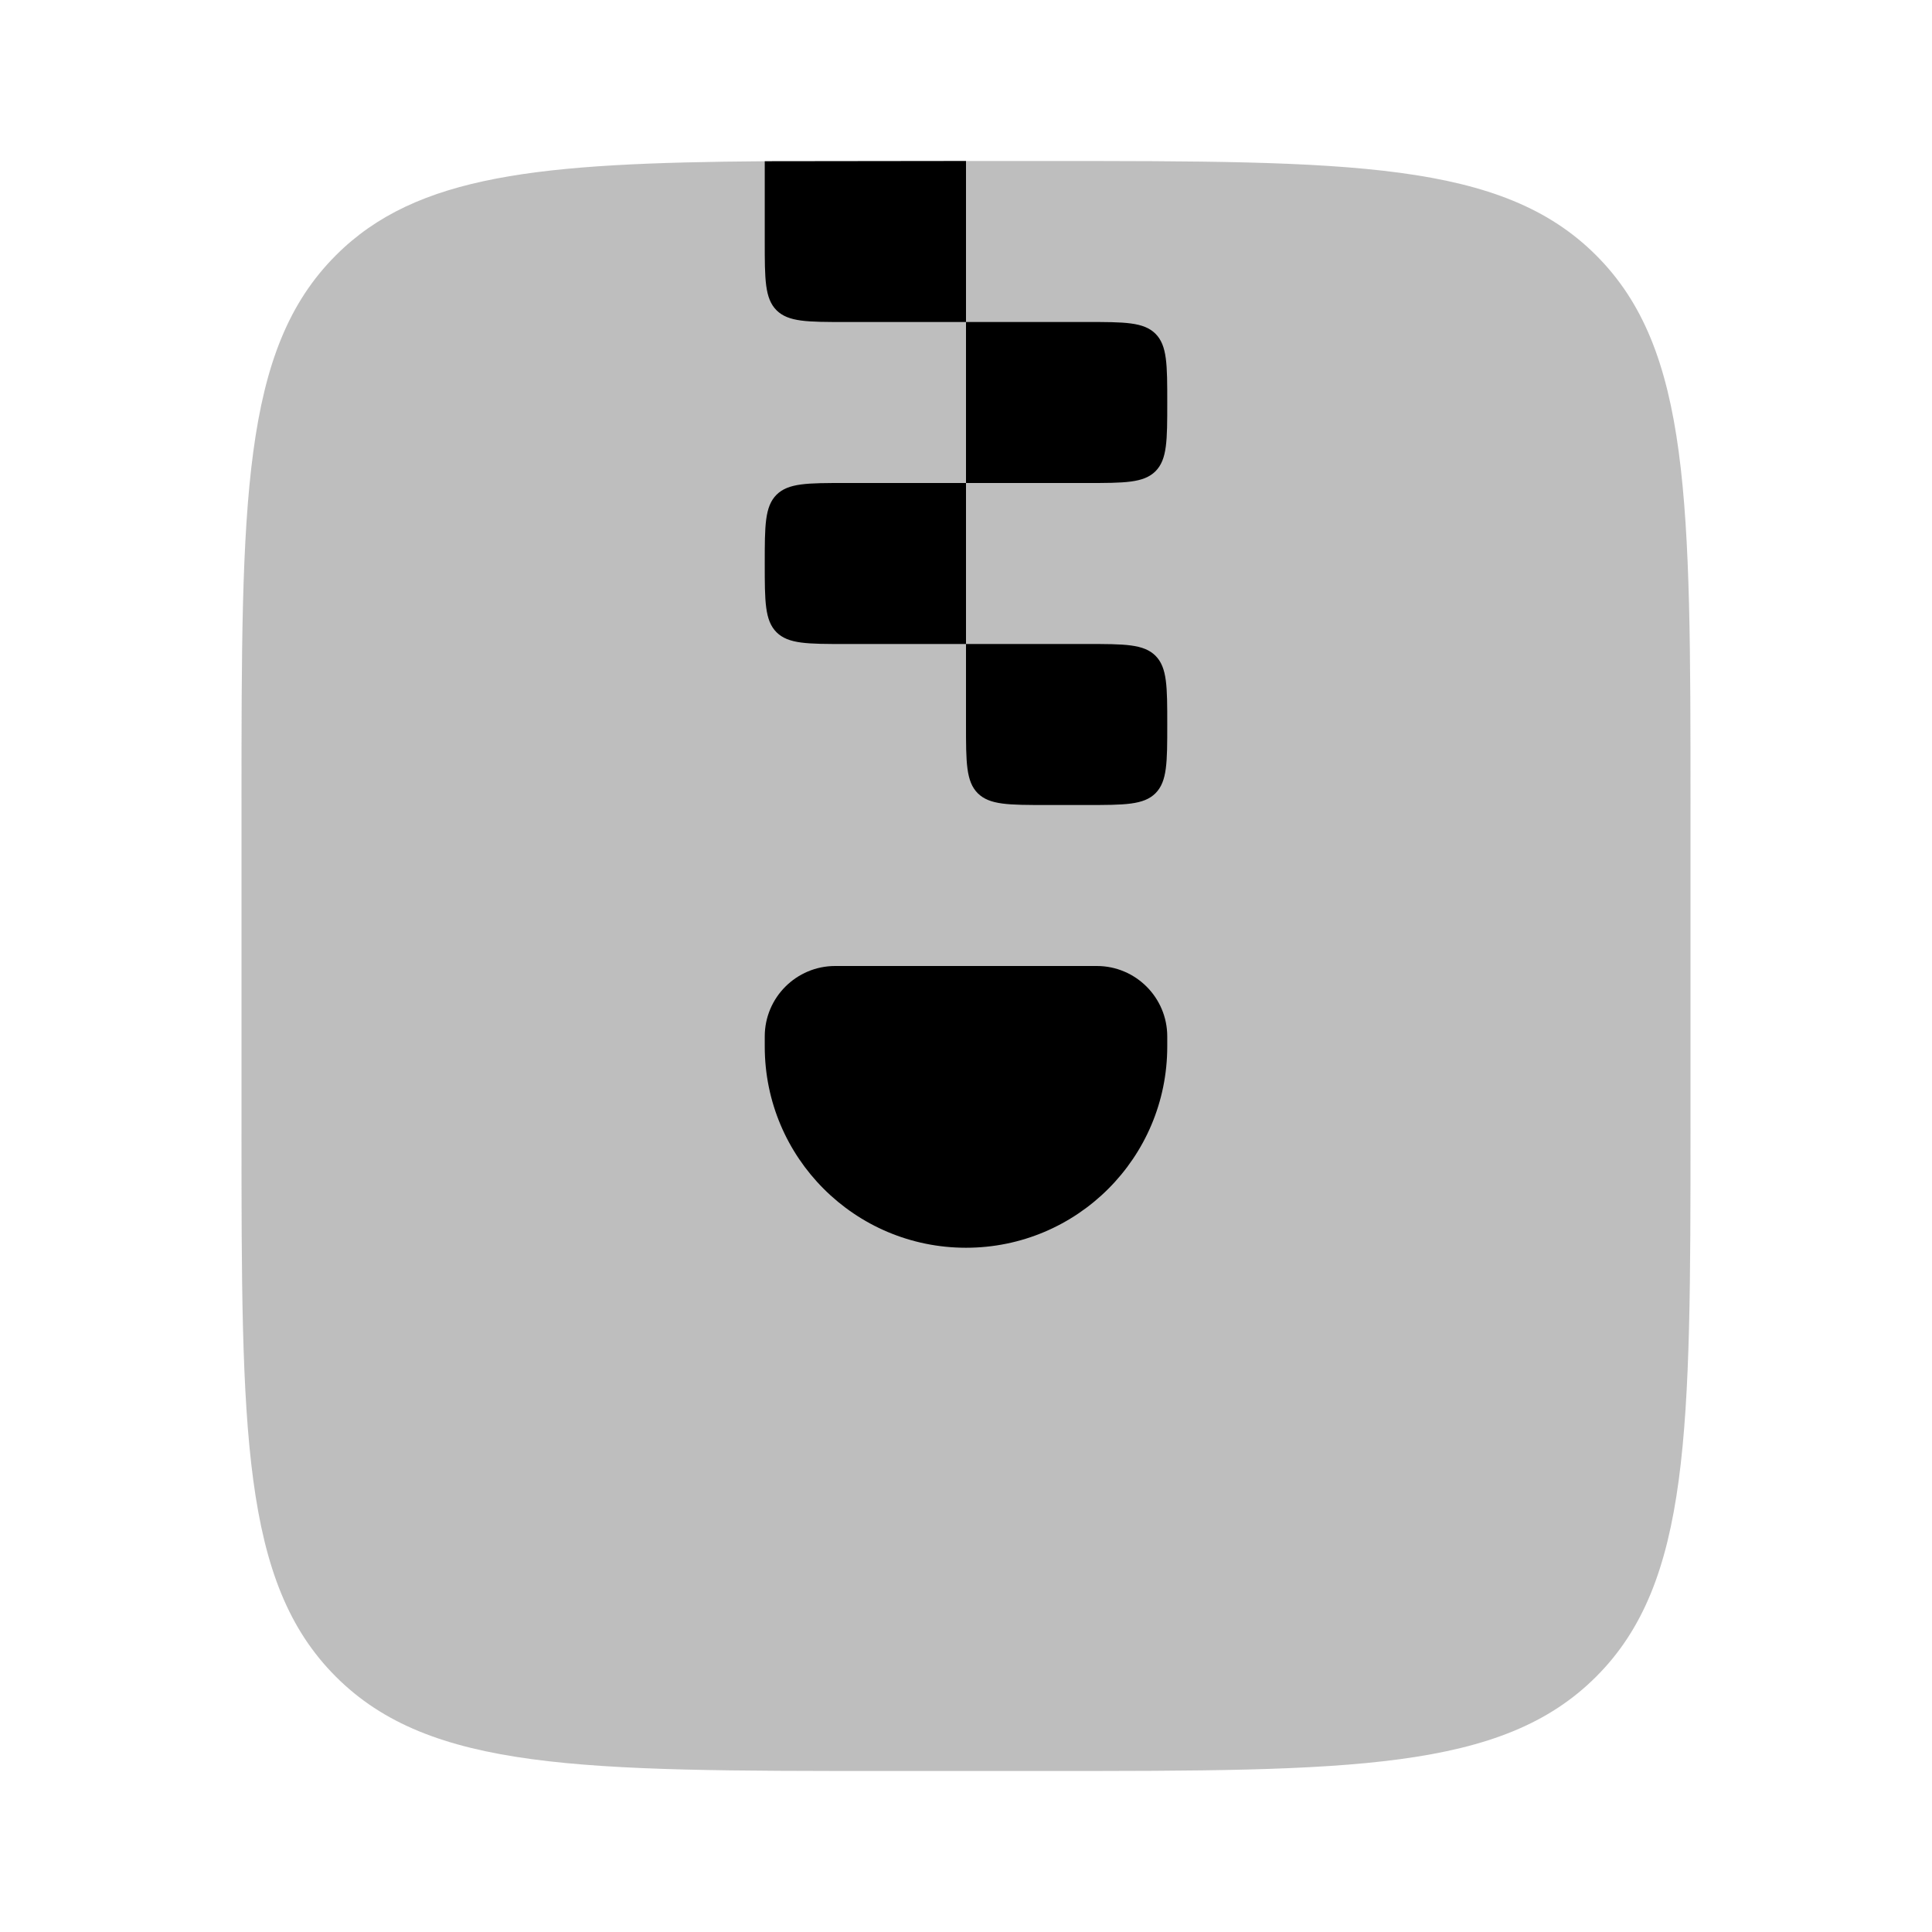 <svg width="24" height="24" viewBox="0 0 24 24" fill="none" xmlns="http://www.w3.org/2000/svg">
<path opacity="0.5" d="M4.172 3.172C3 4.343 3 6.229 3 10V14C3 17.771 3 19.657 4.172 20.828C5.343 22 7.229 22 11 22H13C16.771 22 18.657 22 19.828 20.828C21 19.657 21 17.771 21 14V10C21 6.229 21 4.343 19.828 3.172C18.657 2 16.771 2 13 2H12L9.5 2.003C6.706 2.024 5.176 2.167 4.172 3.172Z" fill="#7f7f7f"/>
<path d="M13.5 8H12V9C12 9.471 12 9.707 12.146 9.854C12.293 10 12.529 10 13 10H13.5C13.971 10 14.207 10 14.354 9.854C14.5 9.707 14.5 9.471 14.5 9C14.5 8.529 14.5 8.293 14.354 8.146C14.207 8 13.971 8 13.5 8Z" fill="#000000"/>
<path d="M9.646 6.146C9.5 6.293 9.5 6.529 9.5 7C9.5 7.471 9.5 7.707 9.646 7.854C9.793 8 10.029 8 10.5 8H12V6H10.5C10.029 6 9.793 6 9.646 6.146Z" fill="#000000"/>
<path d="M13.5 4H12V6H13.5C13.971 6 14.207 6 14.354 5.854C14.5 5.707 14.5 5.471 14.5 5C14.5 4.529 14.5 4.293 14.354 4.146C14.207 4 13.971 4 13.5 4Z" fill="#000000"/>
<path d="M12 4V3V2L9.5 2.003V3C9.5 3.471 9.5 3.707 9.646 3.854C9.793 4 10.029 4 10.5 4H12Z" fill="#000000"/>
<path d="M9.5 13V12.875C9.5 12.392 9.892 12 10.375 12H13.625C14.108 12 14.5 12.392 14.5 12.875V13C14.5 14.381 13.381 15.5 12 15.5C10.619 15.5 9.5 14.381 9.5 13Z" fill="#000000"/>
</svg>